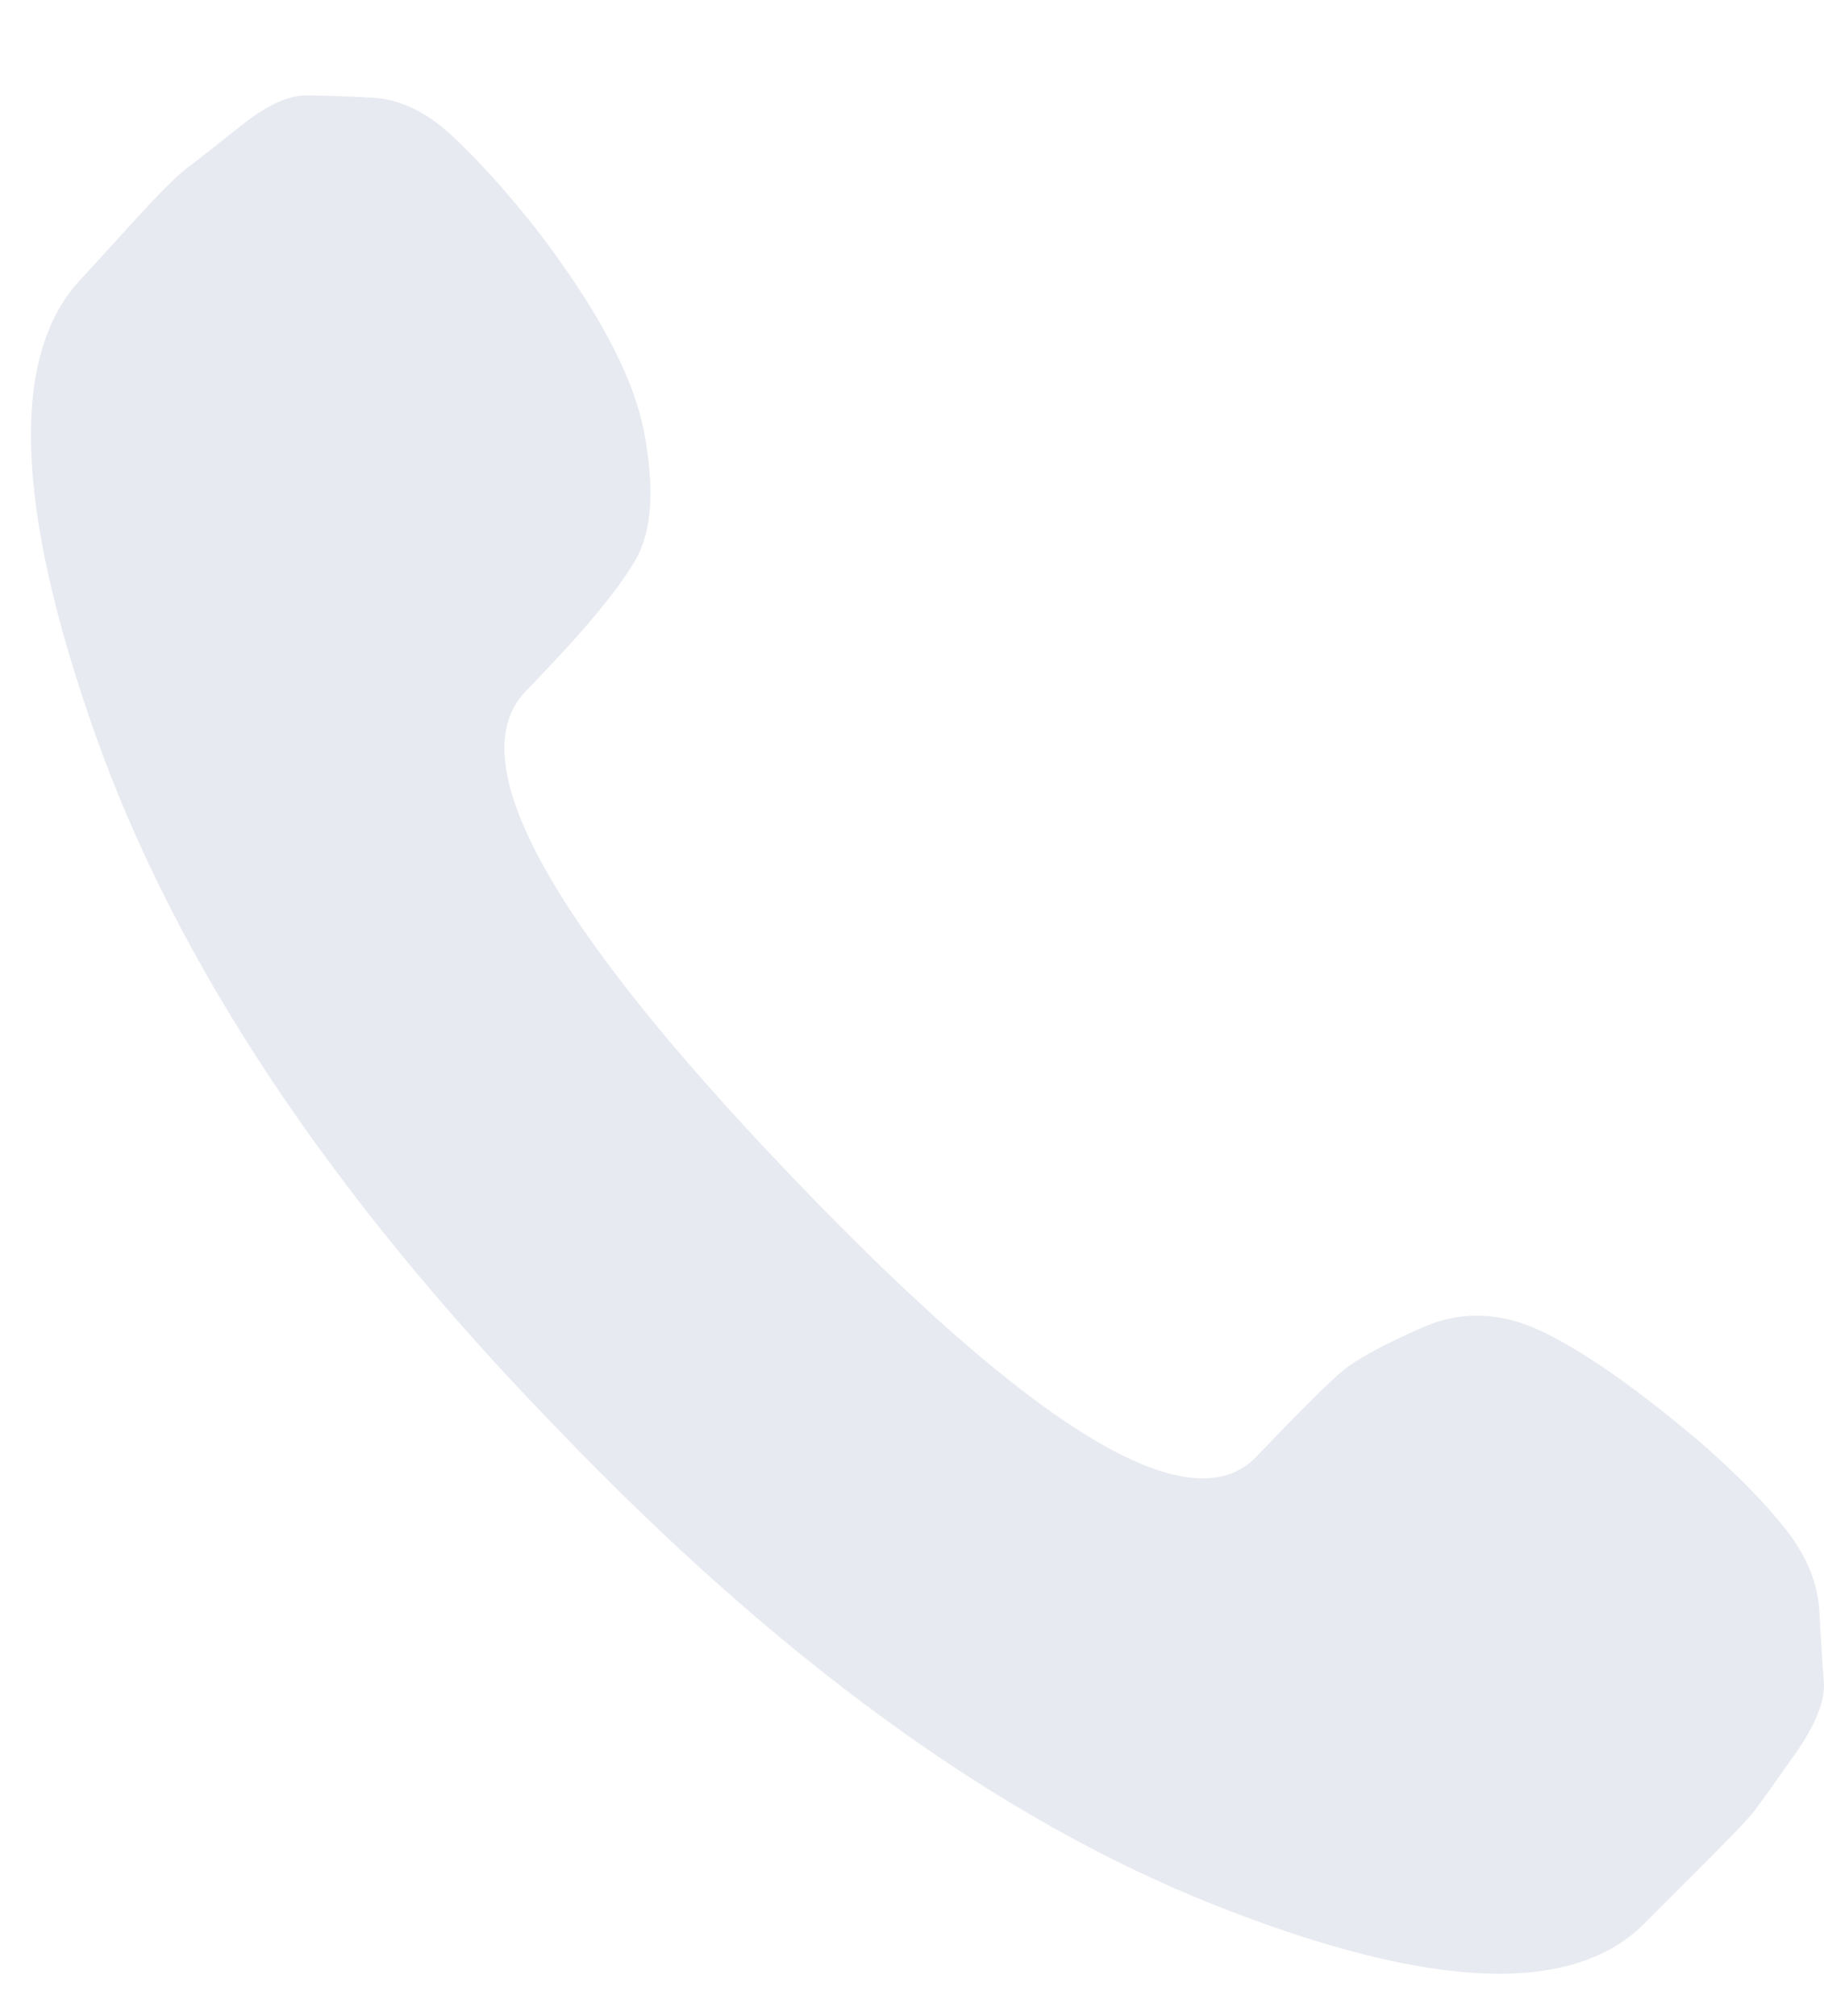 <svg width="19" height="21" viewBox="0 0 19 21" fill="none" xmlns="http://www.w3.org/2000/svg">
<path fill-rule="evenodd" clip-rule="evenodd" d="M8.231 12.238C5.708 9.598 4.789 7.92 5.474 7.203C5.506 7.17 5.568 7.105 5.661 7.007C6.128 6.518 6.448 6.127 6.619 5.834C6.79 5.54 6.821 5.1 6.712 4.514C6.603 3.927 6.222 3.21 5.568 2.363C5.256 1.971 4.968 1.654 4.704 1.409C4.439 1.165 4.166 1.034 3.886 1.018C3.606 1.002 3.372 0.994 3.185 0.994C2.999 0.994 2.773 1.1 2.508 1.311C2.243 1.523 2.056 1.67 1.947 1.751C1.838 1.833 1.636 2.037 1.34 2.363C1.044 2.688 0.881 2.868 0.85 2.9C0.102 3.683 0.149 5.263 0.99 7.643C1.831 10.022 3.419 12.417 5.755 14.829C8.09 17.274 10.387 18.944 12.645 19.84C14.903 20.737 16.406 20.794 17.153 20.011C17.184 19.979 17.363 19.8 17.69 19.474C18.017 19.148 18.212 18.944 18.274 18.863C18.337 18.781 18.477 18.585 18.695 18.276C18.913 17.966 19.014 17.714 18.998 17.518C18.983 17.323 18.967 17.078 18.952 16.785C18.936 16.491 18.819 16.206 18.601 15.929C18.383 15.652 18.087 15.351 17.714 15.025C17.06 14.471 16.515 14.088 16.079 13.876C15.643 13.664 15.222 13.648 14.817 13.827C14.413 14.006 14.14 14.153 14 14.267C13.86 14.381 13.556 14.682 13.089 15.171C12.404 15.889 10.784 14.911 8.231 12.238Z" fill="#E8EAF1"/>
</svg>
